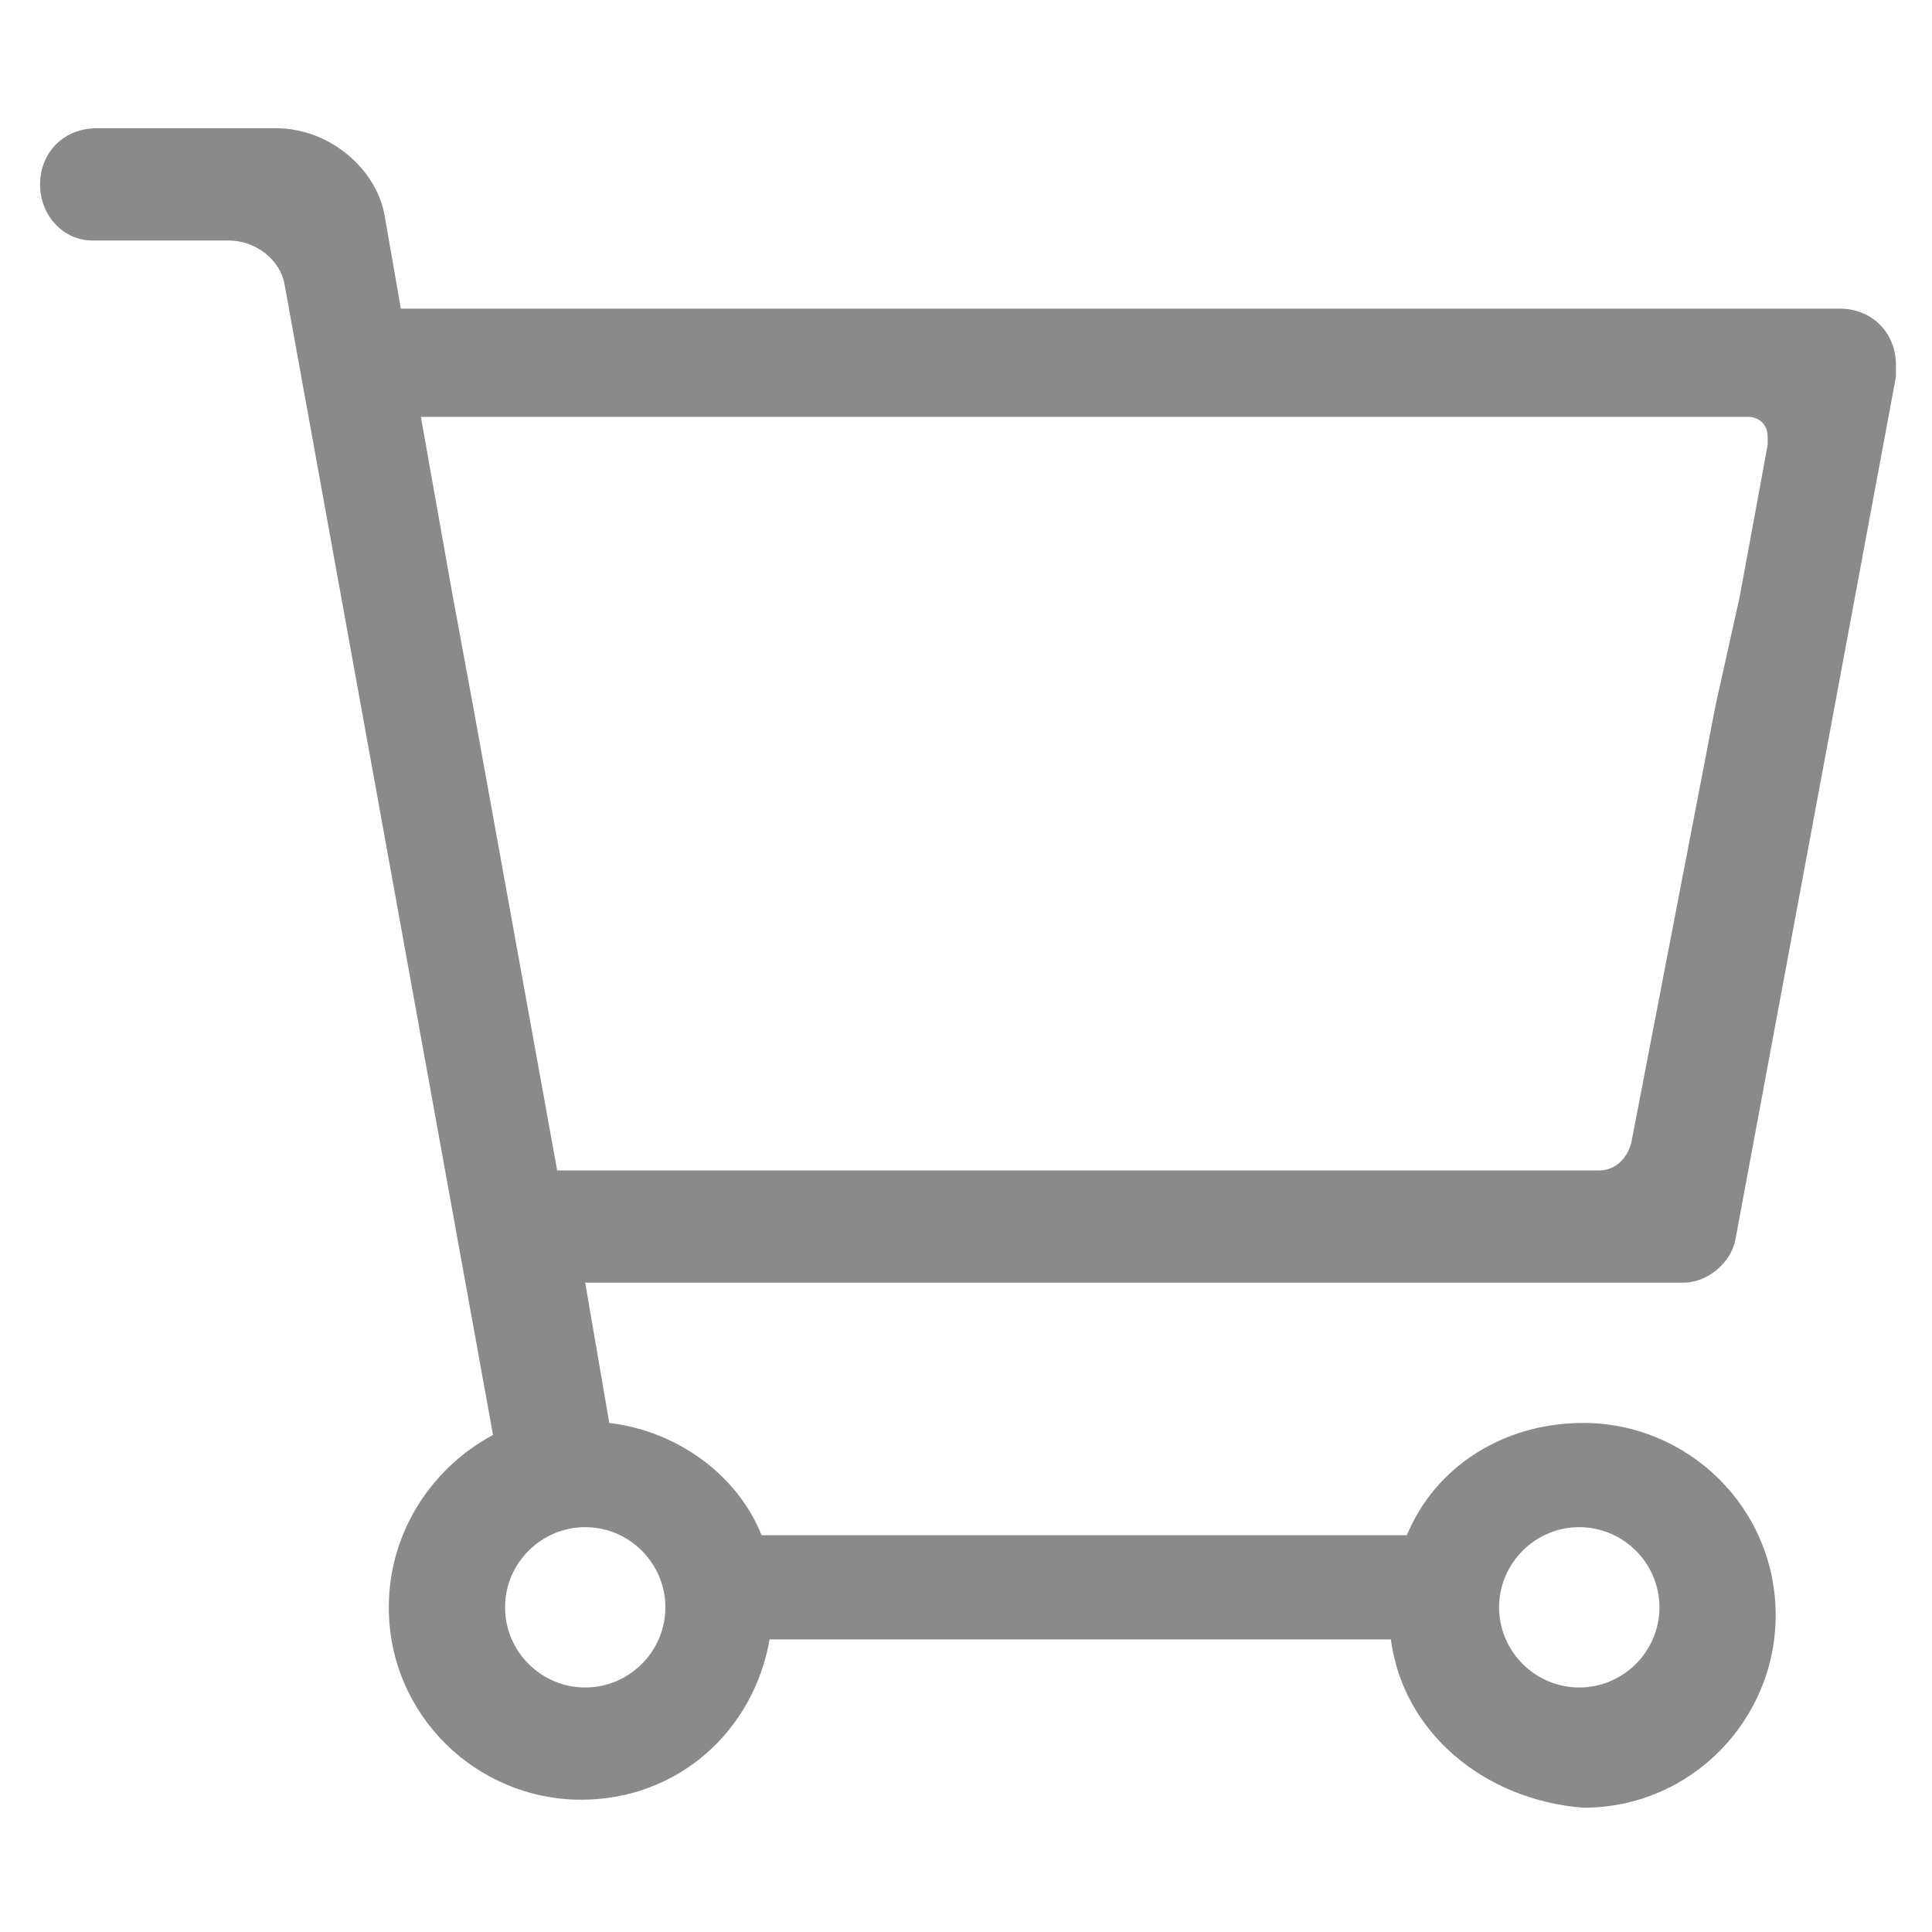 <?xml version="1.0" standalone="no"?><!DOCTYPE svg PUBLIC "-//W3C//DTD SVG 1.1//EN" "http://www.w3.org/Graphics/SVG/1.1/DTD/svg11.dtd"><svg t="1522293026974" class="icon" style="" viewBox="0 0 1024 1024" version="1.1" xmlns="http://www.w3.org/2000/svg" p-id="2041" xmlns:xlink="http://www.w3.org/1999/xlink" width="128" height="128"><defs><style type="text/css"></style></defs><path d="M737.195 868.913 407.9 868.913l0 0c-8.498 48.863-48.863 84.979-99.851 84.979-55.237 0-101.975-44.614-101.975-101.975 0-40.365 23.369-74.357 55.237-91.353l0 0L150.838 150.838C148.714 138.091 135.967 127.469 121.095 127.469L48.863 127.469l0 0C33.992 127.469 21.245 114.722 21.245 97.726s12.747-29.743 29.743-29.743l95.602 0c27.618 0 53.112 21.245 57.361 46.739l0 0L212.448 163.585l0 0 399.402 0 363.286 0c16.996 0 29.743 12.747 29.743 29.743 0 2.124 0 4.249 0 6.373l-84.979 456.763c0 0 0-2.124 0 0-2.124 12.747-14.871 23.369-27.618 23.369l-282.556 0-299.552 0 12.747 74.357 0 0c36.116 4.249 67.983 27.618 80.73 59.485l342.041 0 0 0c14.871-36.116 50.988-59.485 93.477-59.485 55.237 0 101.975 44.614 101.975 101.975 0 55.237-44.614 101.975-101.975 101.975C786.058 953.892 743.568 917.776 737.195 868.913L737.195 868.913zM922.025 316.548l14.871-80.73 0 0c0 0 0-2.124 0-4.249 0-6.373-4.249-10.622-10.622-10.622l0 0-316.548 0-386.656 0 16.996 95.602 10.622 57.361 0 0 44.614 246.44 314.423 0 240.066 0-2.124 0c8.498 0 14.871-6.373 16.996-14.871l44.614-231.568L922.025 316.548zM310.174 809.427c-23.369 0-42.49 19.12-42.49 42.49s19.12 42.49 42.49 42.49 42.49-19.12 42.49-42.49S333.544 809.427 310.174 809.427zM837.046 809.427c-23.369 0-42.49 19.12-42.49 42.49s19.12 42.49 42.49 42.49c23.369 0 42.49-19.12 42.49-42.49S860.415 809.427 837.046 809.427z" p-id="2042" fill="#8a8a8a"></path></svg>